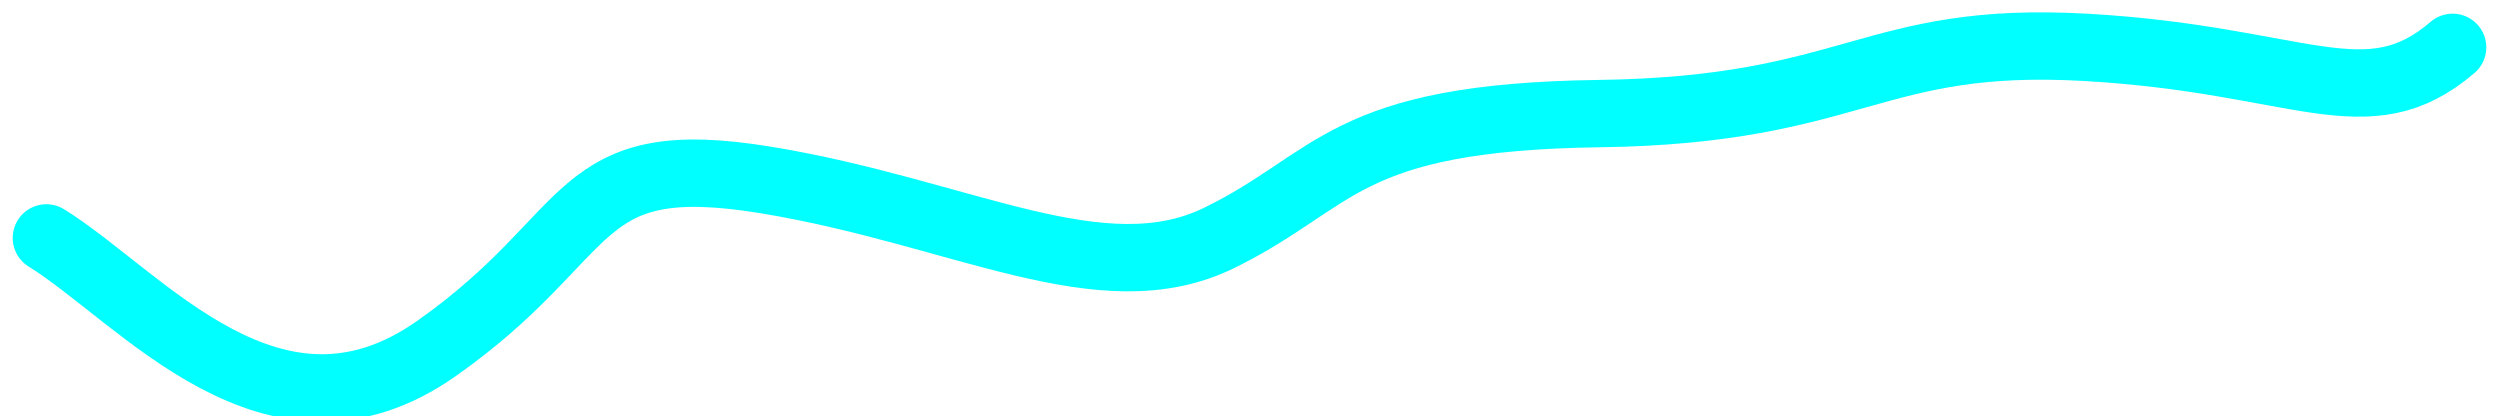 <svg xmlns="http://www.w3.org/2000/svg" width="74.227" height="12.365"><path data-name="Trazado 29214" d="M1.377 7.064c2.809 1.739 6.735 6.693 11.582 3.283s3.97-5.961 9.8-5 9.95 3.426 13.447 1.713 3.654-3.584 11.273-3.687 8.074-2.328 14.453-1.967 8.328 2.19 10.888 0" fill="none" stroke="#0ff" stroke-linecap="round" stroke-width="2"/></svg>